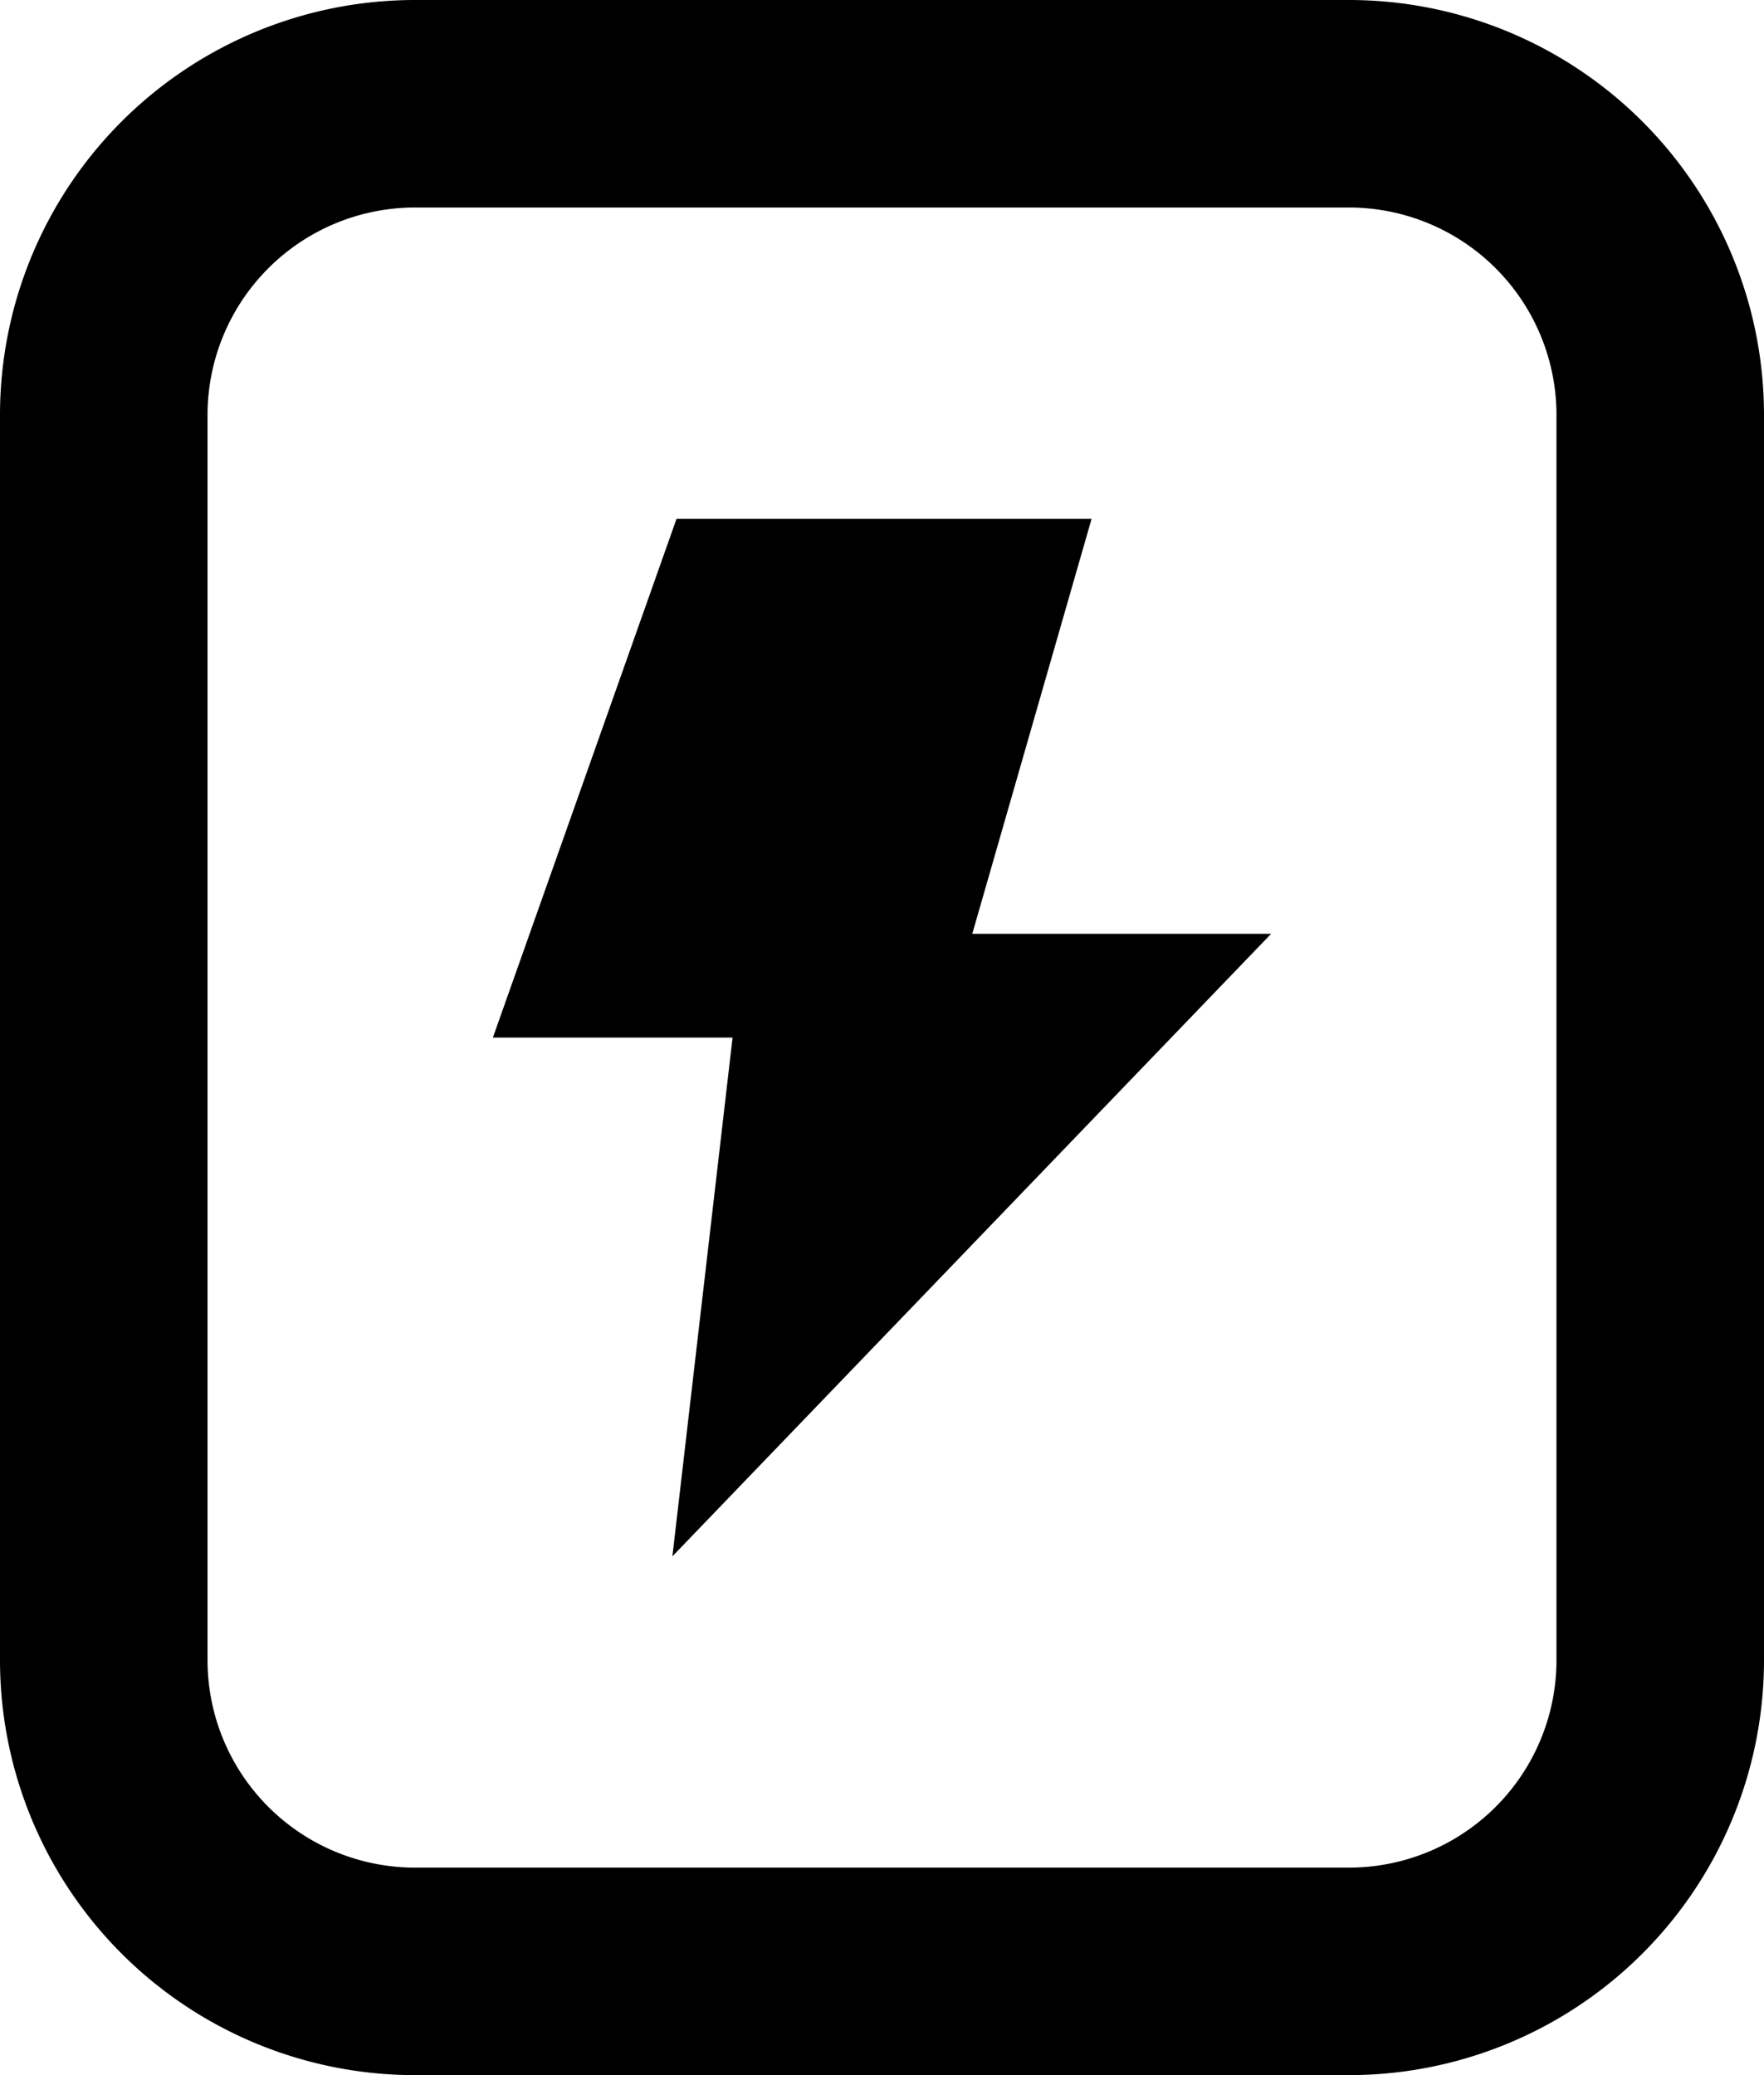 <svg id="Слой_1" data-name="Слой 1" xmlns="http://www.w3.org/2000/svg" viewBox="0 0 17 20">
  <path d="M13,20H4a4,4,0,0,1-4-4V4A4,4,0,0,1,4,0h9a4,4,0,0,1,4,4V16A4,4,0,0,1,13,20ZM4,2A2,2,0,0,0,2,4V16a2,2,0,0,0,2,2h9a2,2,0,0,0,2-2V4a2,2,0,0,0-2-2Z"/>
  <path d="M10.52,5h-4L4.75,10H7.06l-.58,5,5.77-6H9.37Z"/>
</svg>
